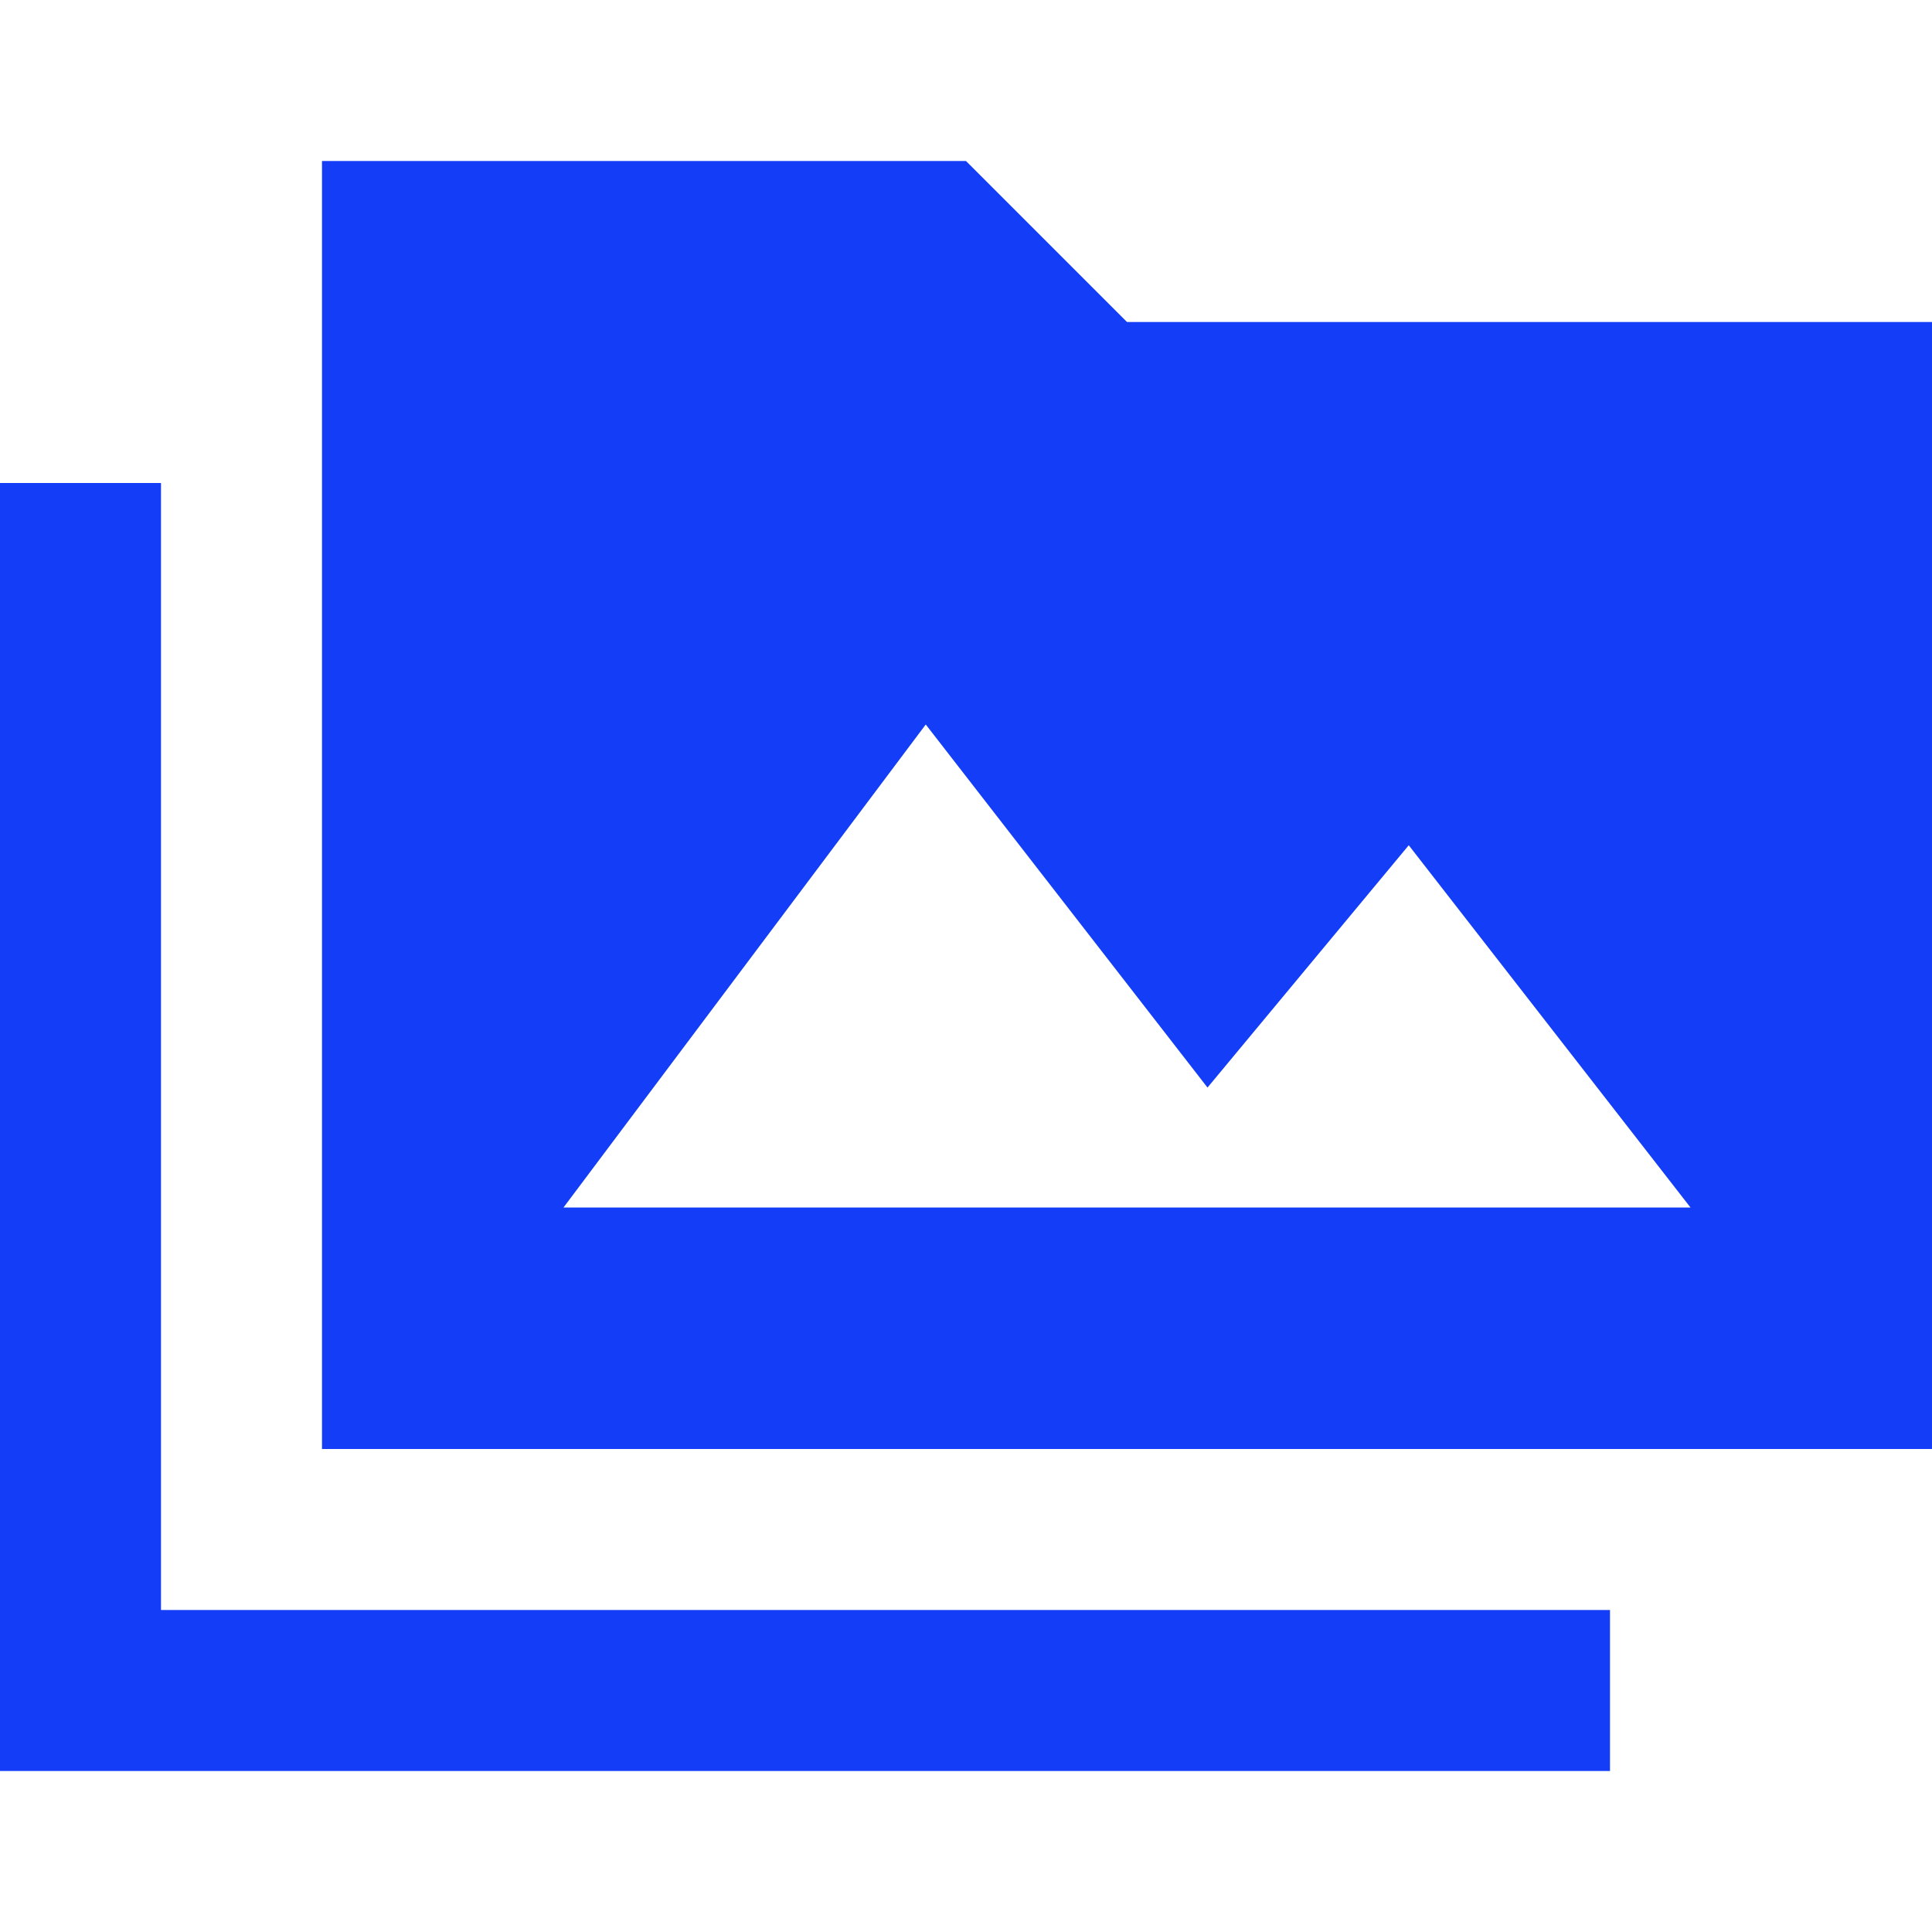<svg fill="#133DF6" xmlns="http://www.w3.org/2000/svg" height="24" viewBox="0 0 24 24" width="24"><path d="M0 0h24v24H0V0z" fill="none"/><path d="M2 6H0v16h20v-2H2V6zm22-2H14l-2-2H4v16h20V4zM7 15l4.5-6 3.5 4.51 2.5-3.01L21 15H7z"/></svg>